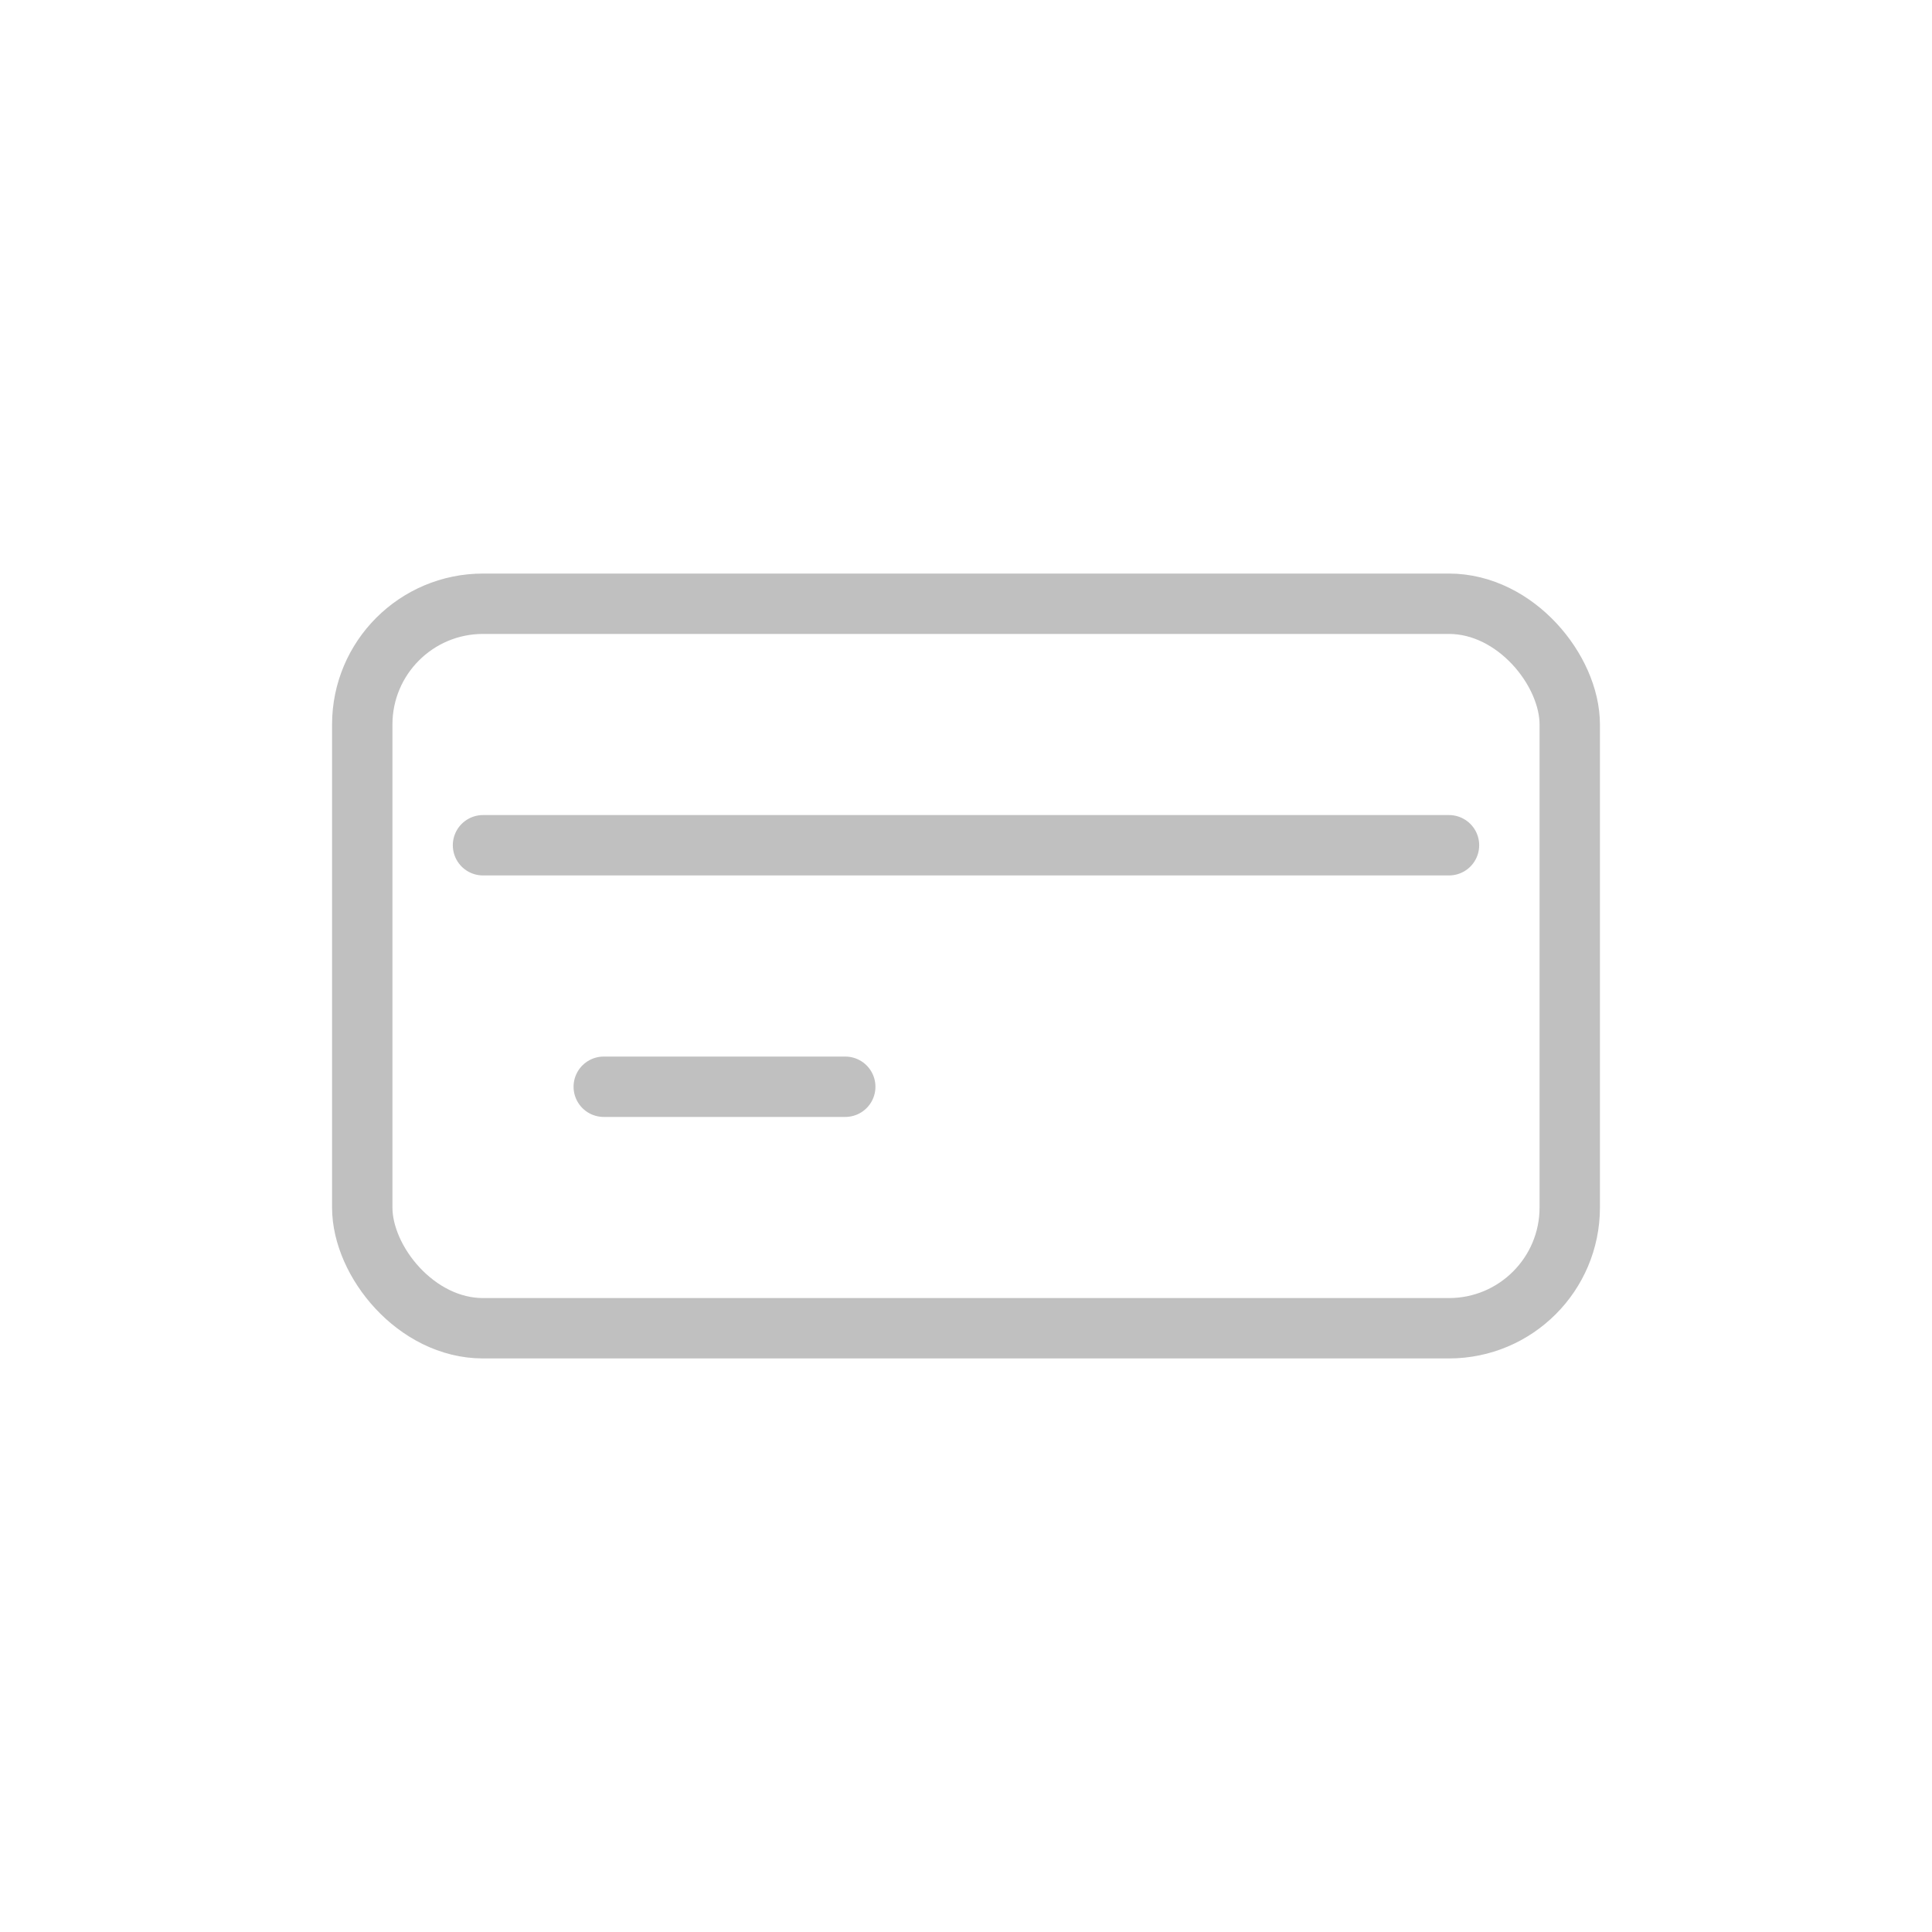 <svg xmlns="http://www.w3.org/2000/svg" width="64" height="64" viewBox="0 0 64 64">
  <defs>
    <filter id="shadow" x="-50%" y="-50%" width="200%" height="200%">
      <feDropShadow dx="1" dy="1" stdDeviation="1" flood-color="#000000" flood-opacity="0.4"/>
    </filter>
  </defs>
  <g stroke="#C0C0C0" stroke-width="2" fill="none" filter="url(#shadow)" stroke-linecap="round" stroke-linejoin="round">
    <rect x="12" y="20" width="40" height="24" rx="4"/>
    <path d="M16 28h32"/>
    <path d="M20 36h8"/>
  </g>
</svg>